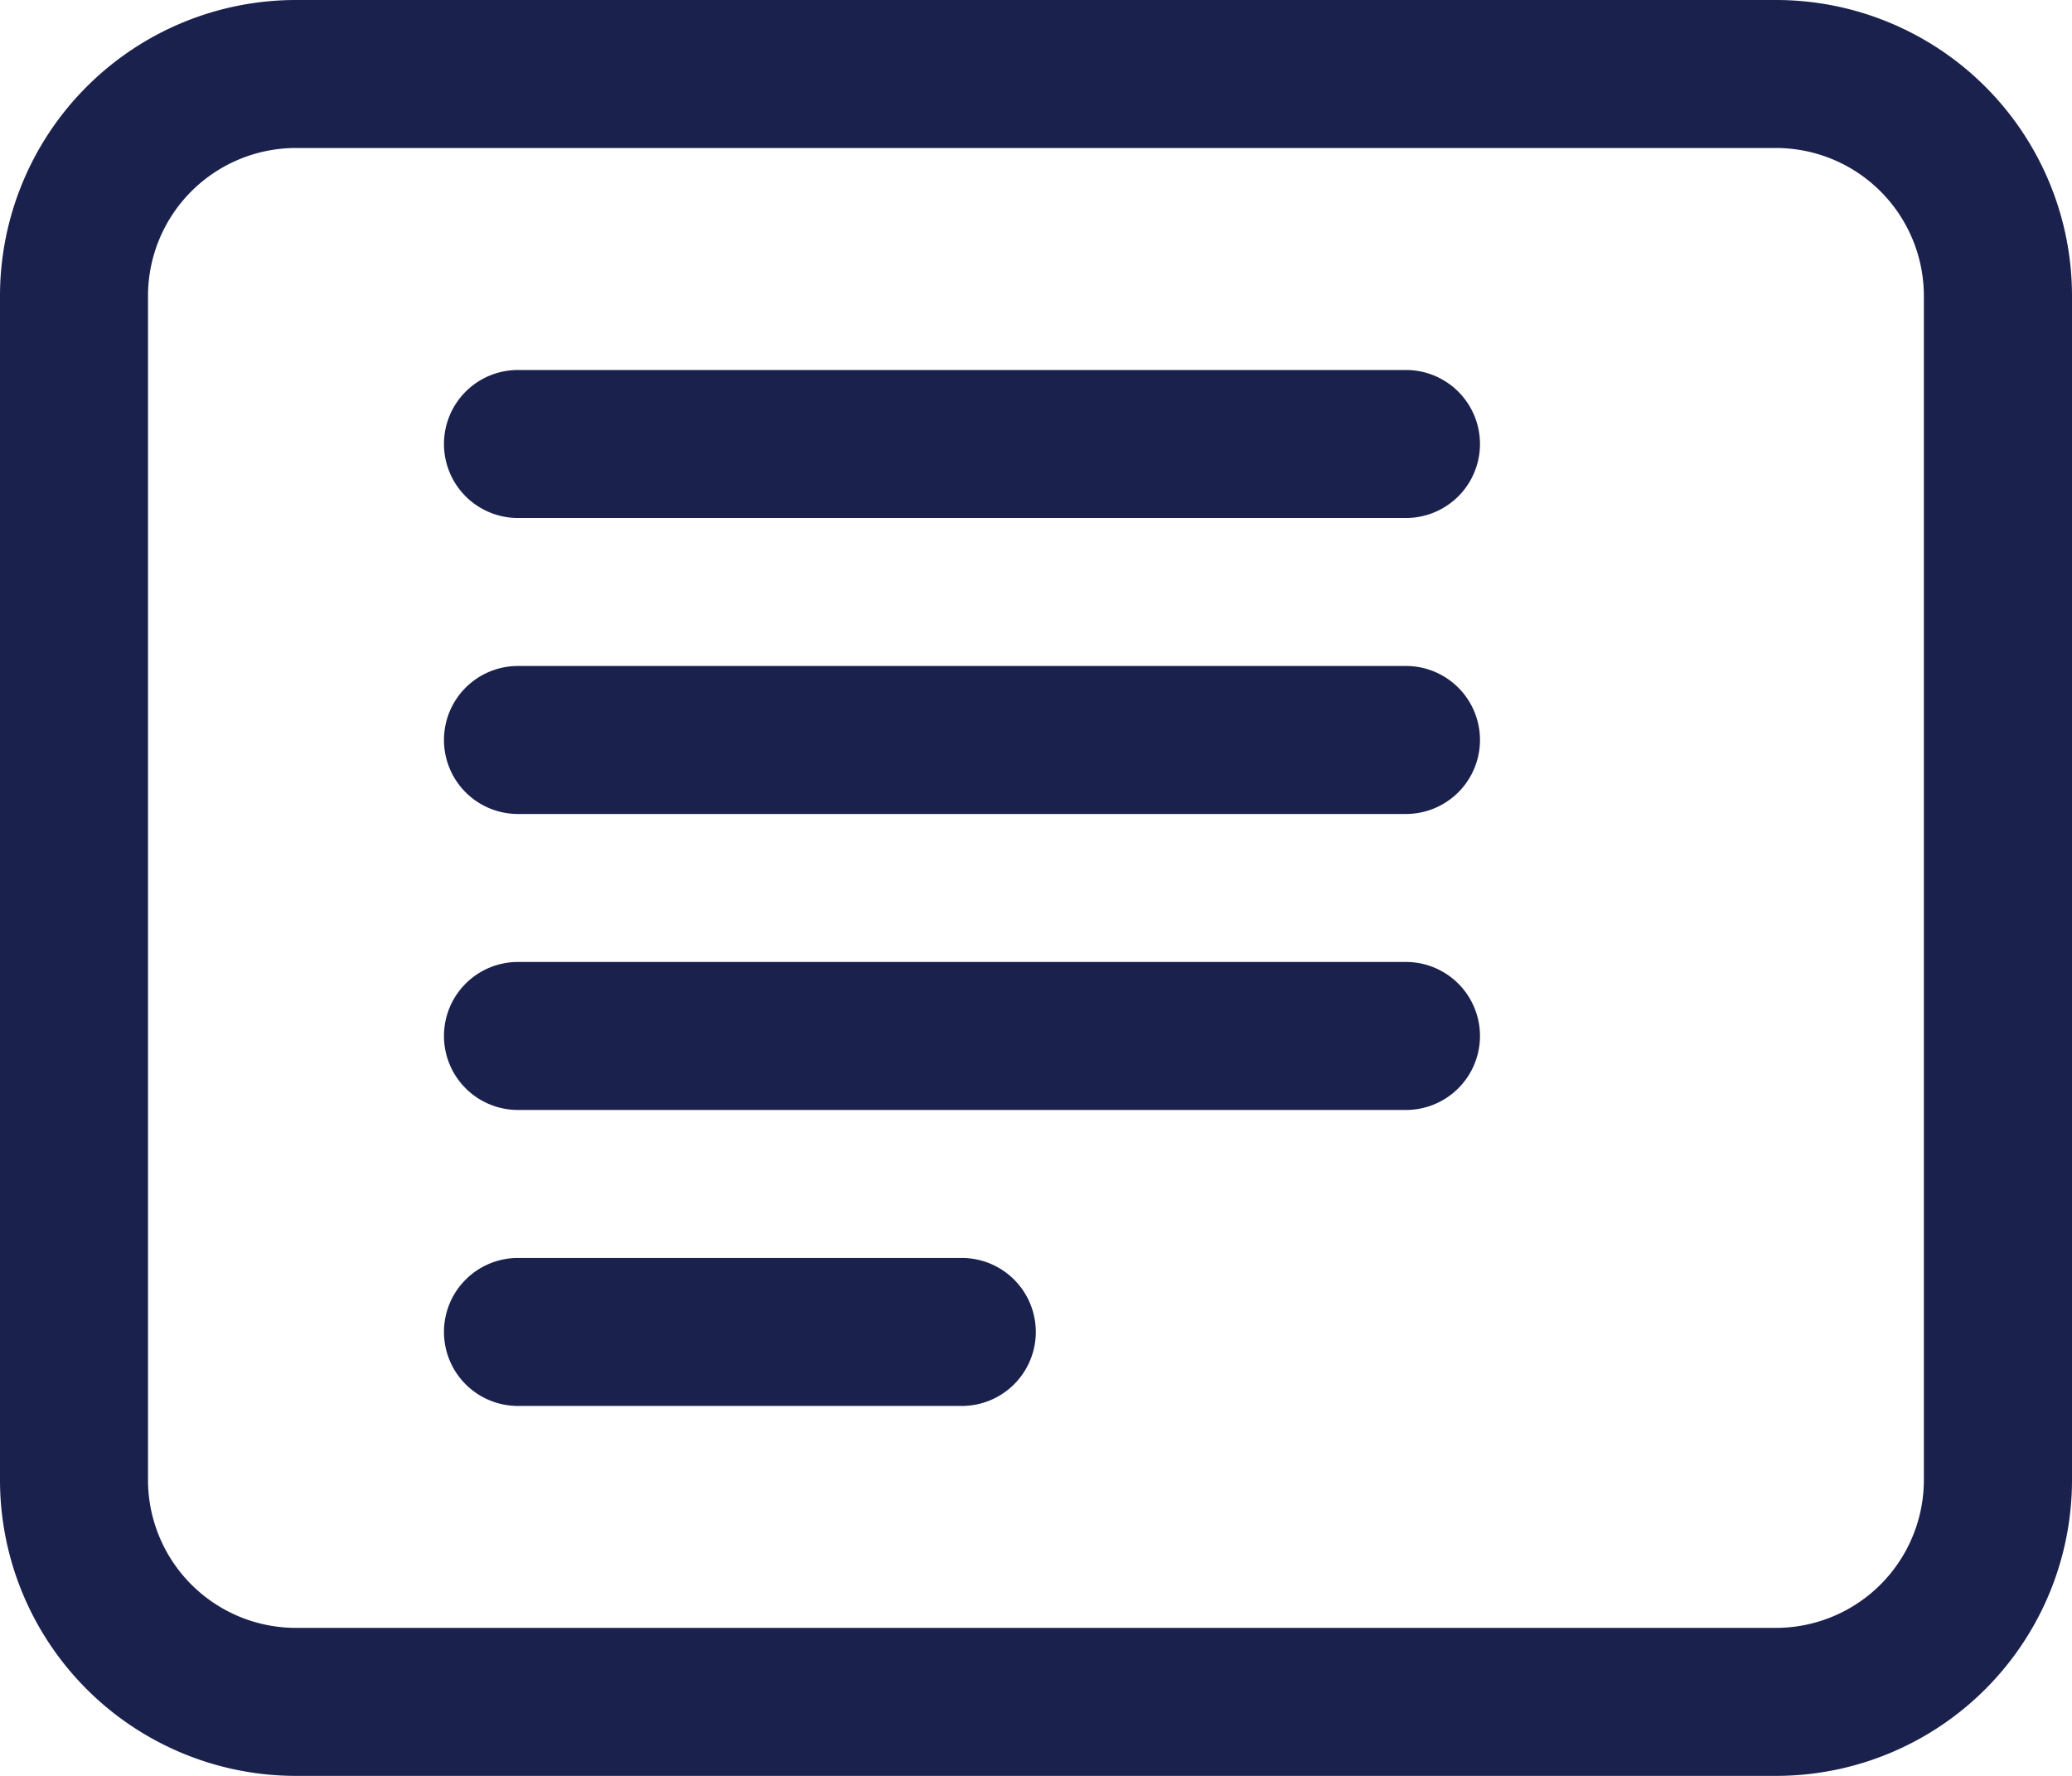 <svg xmlns="http://www.w3.org/2000/svg" width="62.089" height="53.219" viewBox="0 0 62.089 53.219">
  <g id="file-text" transform="translate(-2.25 57.719) rotate(-90)">
    <path id="Tracé_195" data-name="Tracé 195" d="M13.37,2.25H48.849a8.87,8.87,0,0,1,8.87,8.87V55.469a8.87,8.87,0,0,1-8.87,8.87H13.37a8.87,8.87,0,0,1-8.87-8.87V11.12a8.87,8.87,0,0,1,8.87-8.87Zm0,4.435A4.435,4.435,0,0,0,8.935,11.12V55.469A4.435,4.435,0,0,0,13.37,59.9H48.849a4.435,4.435,0,0,0,4.435-4.435V11.12a4.435,4.435,0,0,0-4.435-4.435Z" transform="translate(0 0)" fill="#1a214d" fill-rule="evenodd"/>
    <path id="Tracé_196" data-name="Tracé 196" d="M10.125,37.827a2.217,2.217,0,0,1,2.217-2.217h13.3a2.217,2.217,0,1,1,0,4.435h-13.3A2.217,2.217,0,0,1,10.125,37.827Zm0-8.87a2.217,2.217,0,0,1,2.217-2.217H38.952a2.217,2.217,0,1,1,0,4.435H12.342A2.217,2.217,0,0,1,10.125,28.957Zm0-8.87a2.217,2.217,0,0,1,2.217-2.217H38.952a2.217,2.217,0,1,1,0,4.435H12.342A2.217,2.217,0,0,1,10.125,20.087Zm0-8.87A2.217,2.217,0,0,1,12.342,9H38.952a2.217,2.217,0,1,1,0,4.435H12.342A2.217,2.217,0,0,1,10.125,11.217Z" transform="translate(55.631 5.429) rotate(90)" fill="#1a214d" fill-rule="evenodd"/>
  </g>
</svg>
